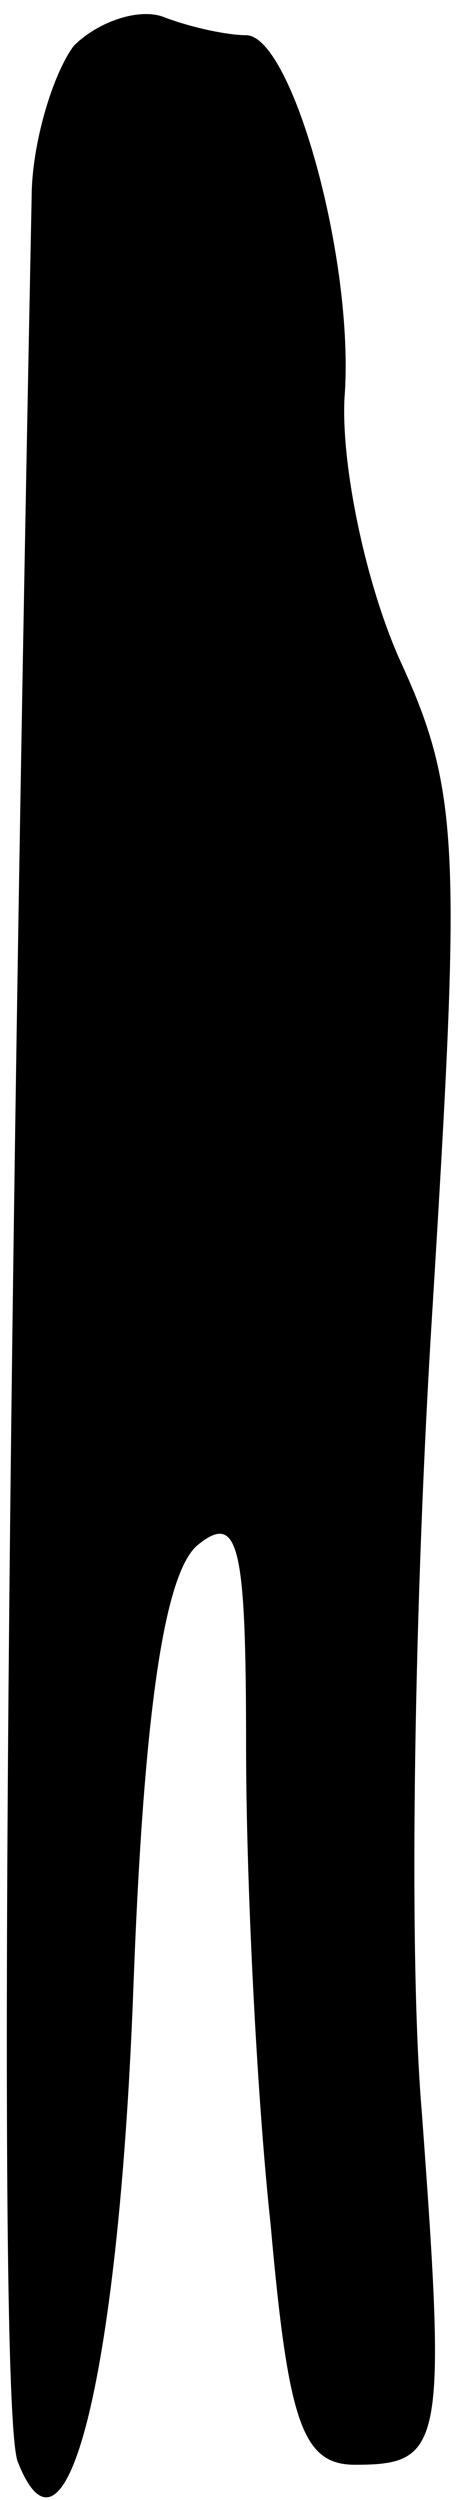 <?xml version="1.0" standalone="no"?>
<!DOCTYPE svg PUBLIC "-//W3C//DTD SVG 20010904//EN"
 "http://www.w3.org/TR/2001/REC-SVG-20010904/DTD/svg10.dtd">
<svg version="1.0" xmlns="http://www.w3.org/2000/svg"
 width="13pt" height="71pt" viewBox="0 0 13 71"
 preserveAspectRatio="xMidYMid meet">
<g transform="translate(0,71) scale(0.1,-0.1)"
fill="#000000" stroke="none">
<path fill="#000000" stroke="none" d="M21 697 c-6 -8 -12 -28 -12 -43 -8
-398 -9 -629 -4 -643 14 -36 29 26 33 136 3 79 9 116 18 124 12 10 14 0 14
-57 0 -38 3 -99 7 -136 5 -56 9 -68 24 -68 25 0 26 5 19 100 -4 47 -2 149 3
228 8 130 8 147 -9 184 -10 22 -17 56 -16 75 3 39 -15 103 -28 103 -5 0 -15 2
-23 5 -7 3 -19 -1 -26 -8z"/>
</g>
</svg>
